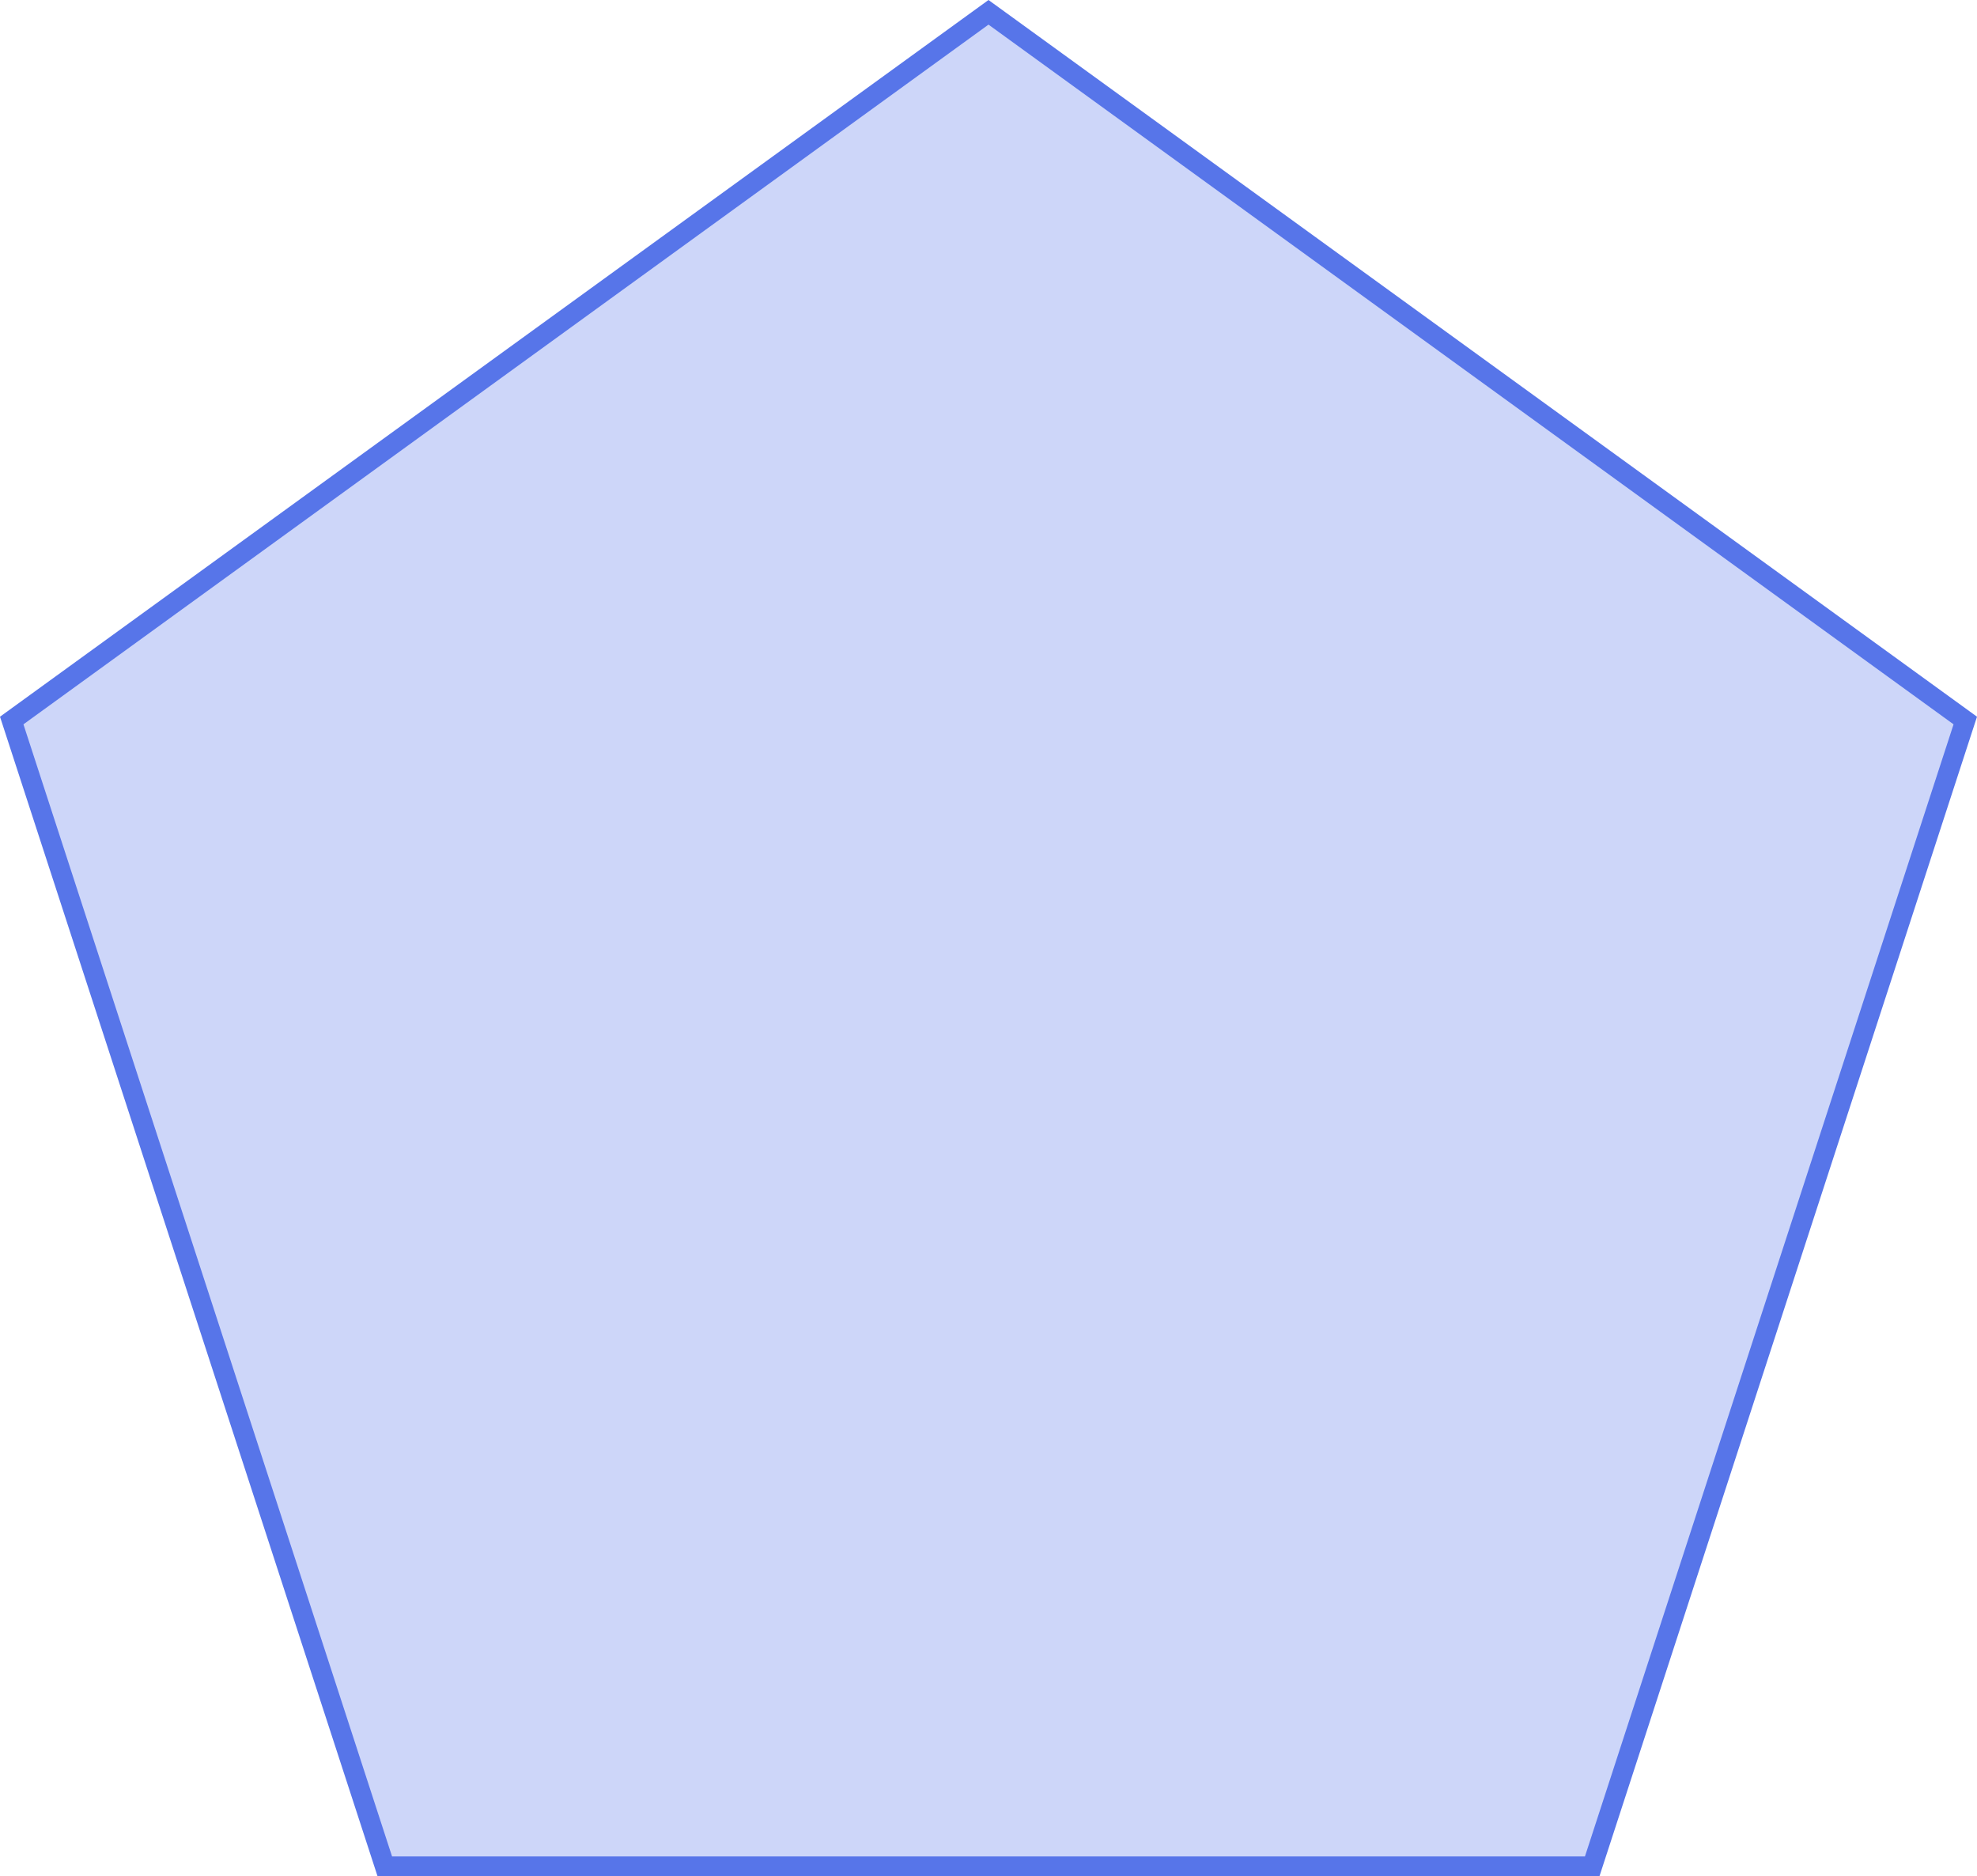 <svg xmlns="http://www.w3.org/2000/svg" width="198.352" height="188.235" viewBox="0 0 198.352 188.235">
  <path id="다각형_15" data-name="다각형 15" d="M98,0l98,71.046L158.567,186H37.433L0,71.046Z" transform="translate(1.176 1.235)" fill="rgba(87,117,233,0.3)" stroke="#5775e9" stroke-width="2"/>
</svg>
